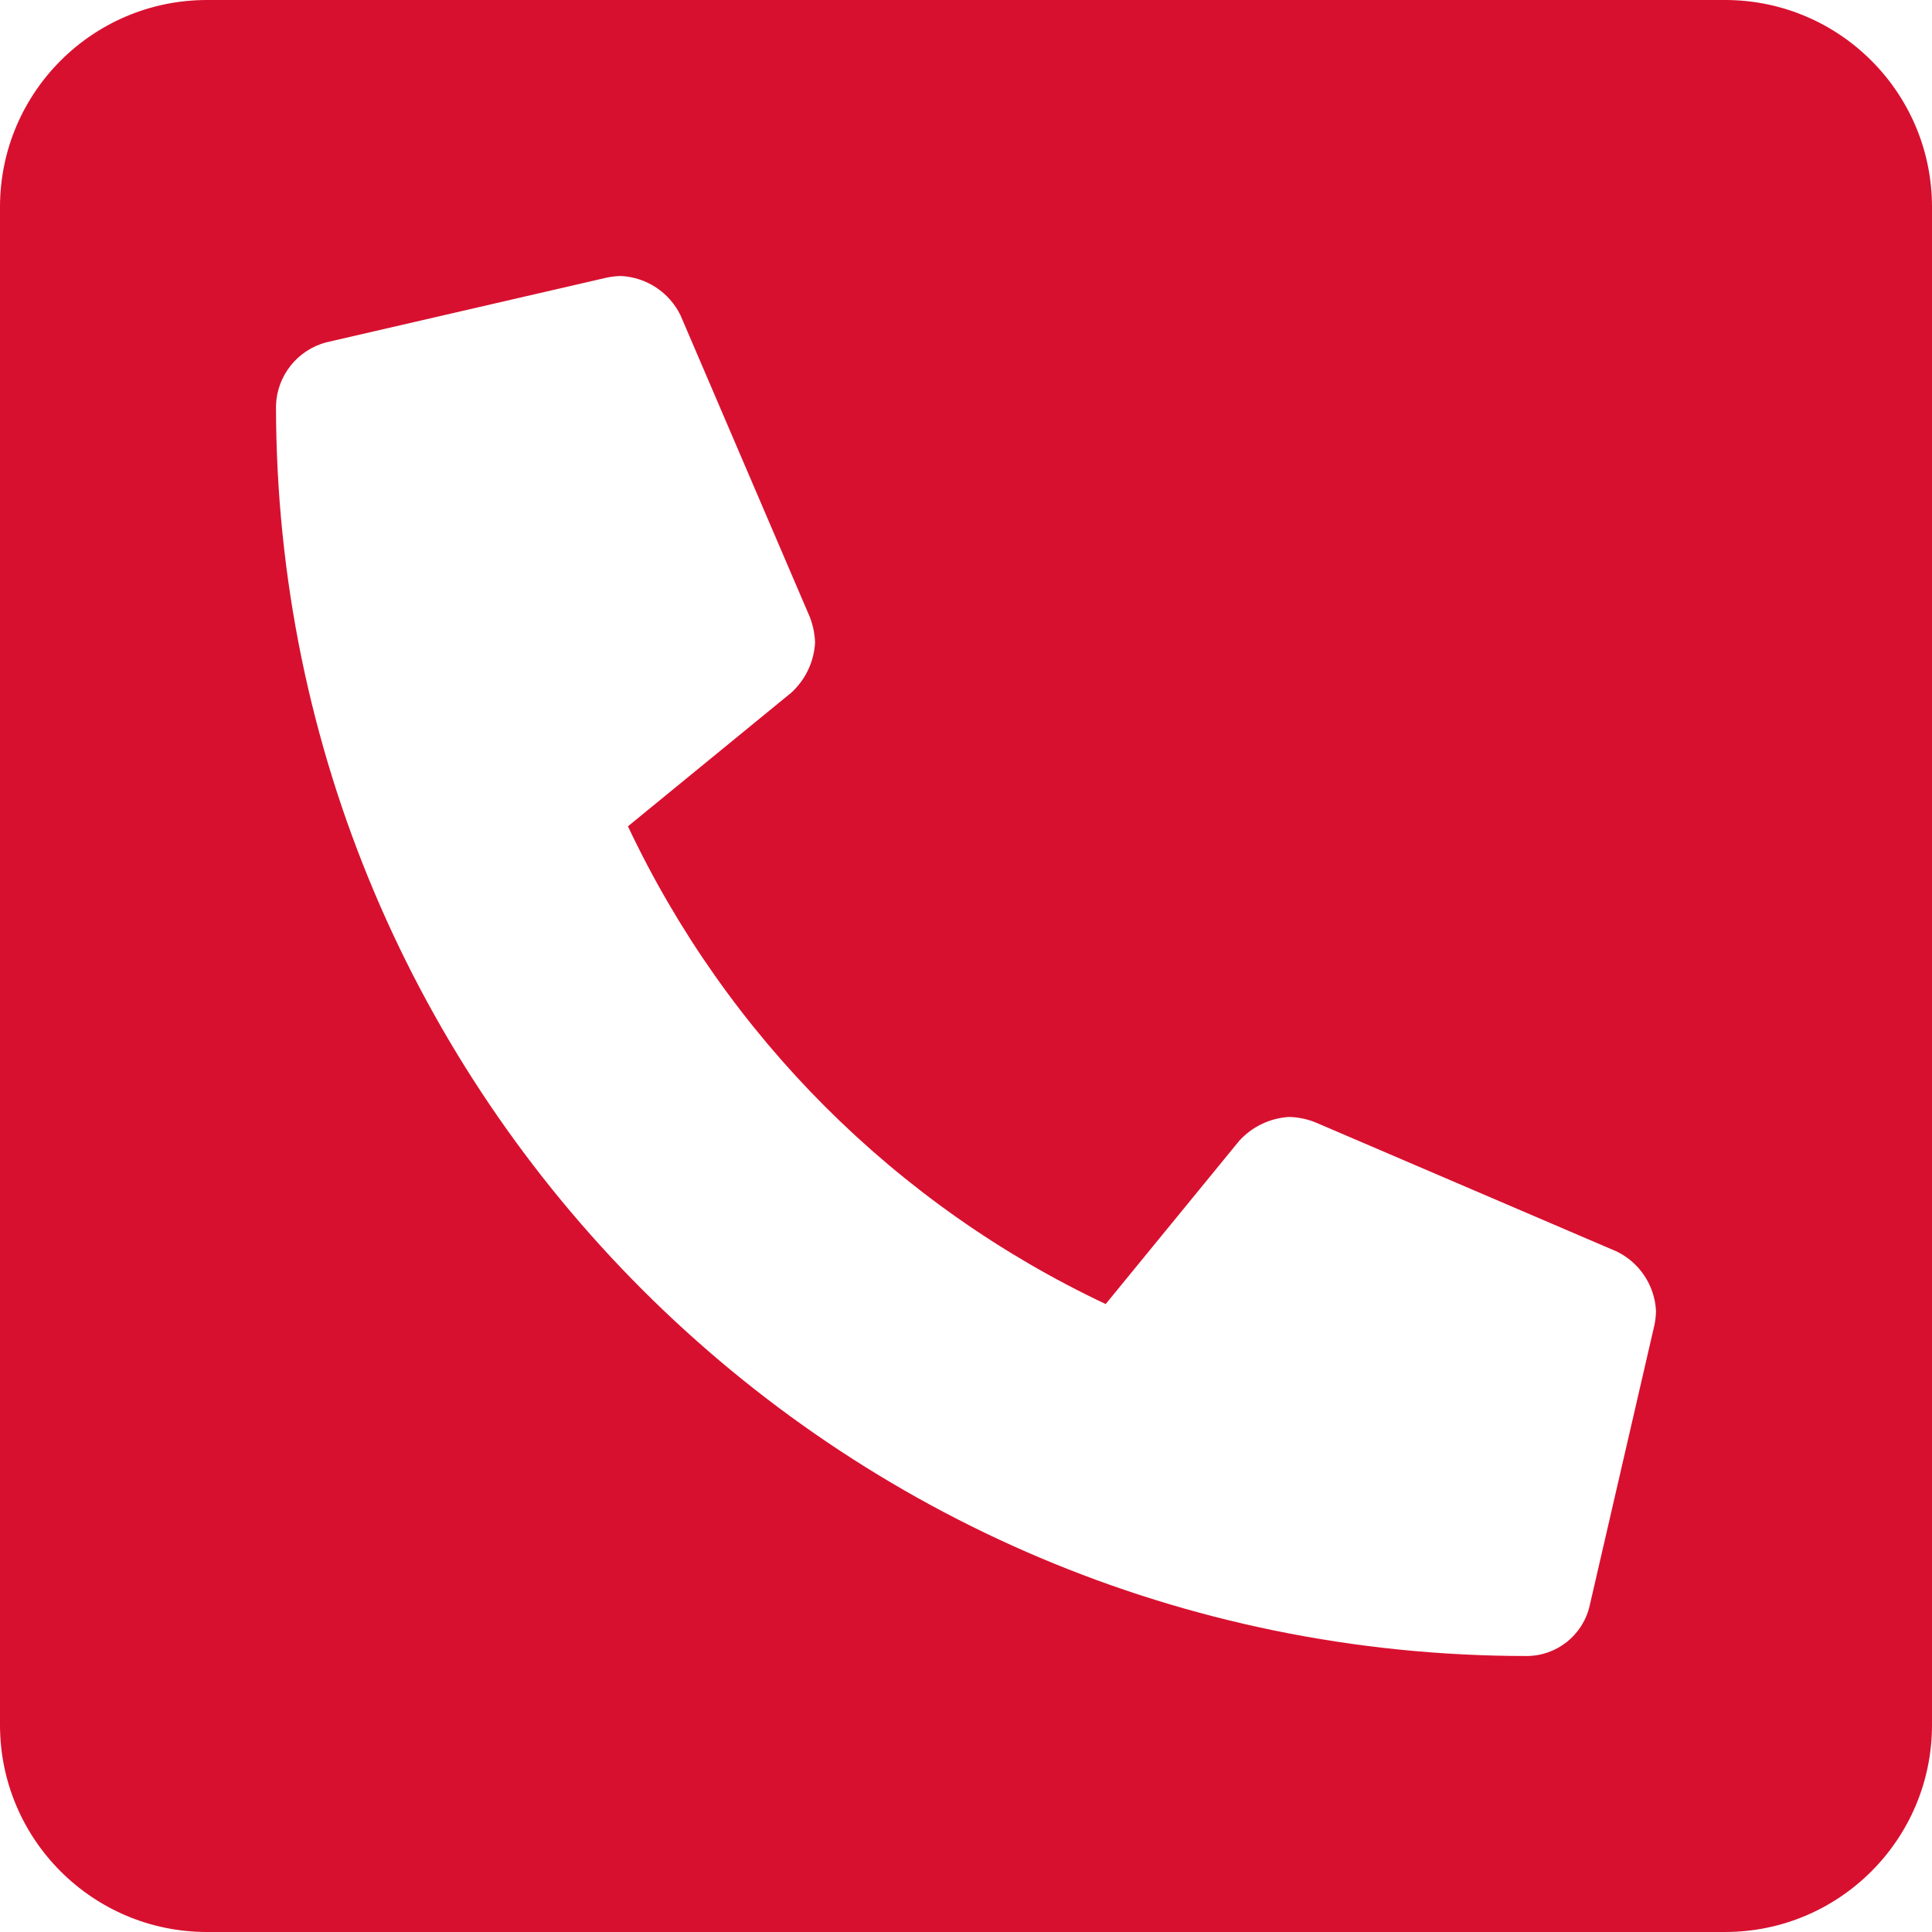 <?xml version="1.0" encoding="UTF-8"?>
<svg id="Layer_1" xmlns="http://www.w3.org/2000/svg" version="1.1" viewBox="0 0 448 448">
  <!-- Generator: Adobe Illustrator 29.3.1, SVG Export Plug-In . SVG Version: 2.1.0 Build 151)  -->
  <defs>
    <style>
      .st0 {
        fill: #d8102f;
      }
    </style>
  </defs>
  <path class="st0" d="M400,0H48C21.49,0,0,21.49,0,48v352c0,26.51,21.49,48,48,48h352c26.51,0,48-21.49,48-48V48c0-26.51-21.49-48-48-48ZM383.61,307.37l-15,65c-1.57,6.8-7.63,11.63-14.61,11.63-160,0-290-129.71-290-290,.24-6.9,4.96-12.83,11.63-14.61l65-15c1.11-.23,2.24-.37,3.37-.39,5.91.3,11.19,3.78,13.79,9.09l30,70c.73,1.89,1.14,3.89,1.21,5.91-.24,4.44-2.22,8.61-5.5,11.61l-37.89,31c22.96,48.66,62.12,87.82,110.78,110.78l31-37.89c3-3.28,7.17-5.26,11.61-5.5,2.02.07,4.02.47,5.91,1.21l70,30c5.31,2.6,8.8,7.88,9.09,13.79-.02,1.13-.15,2.26-.39,3.37Z"/>
</svg>
